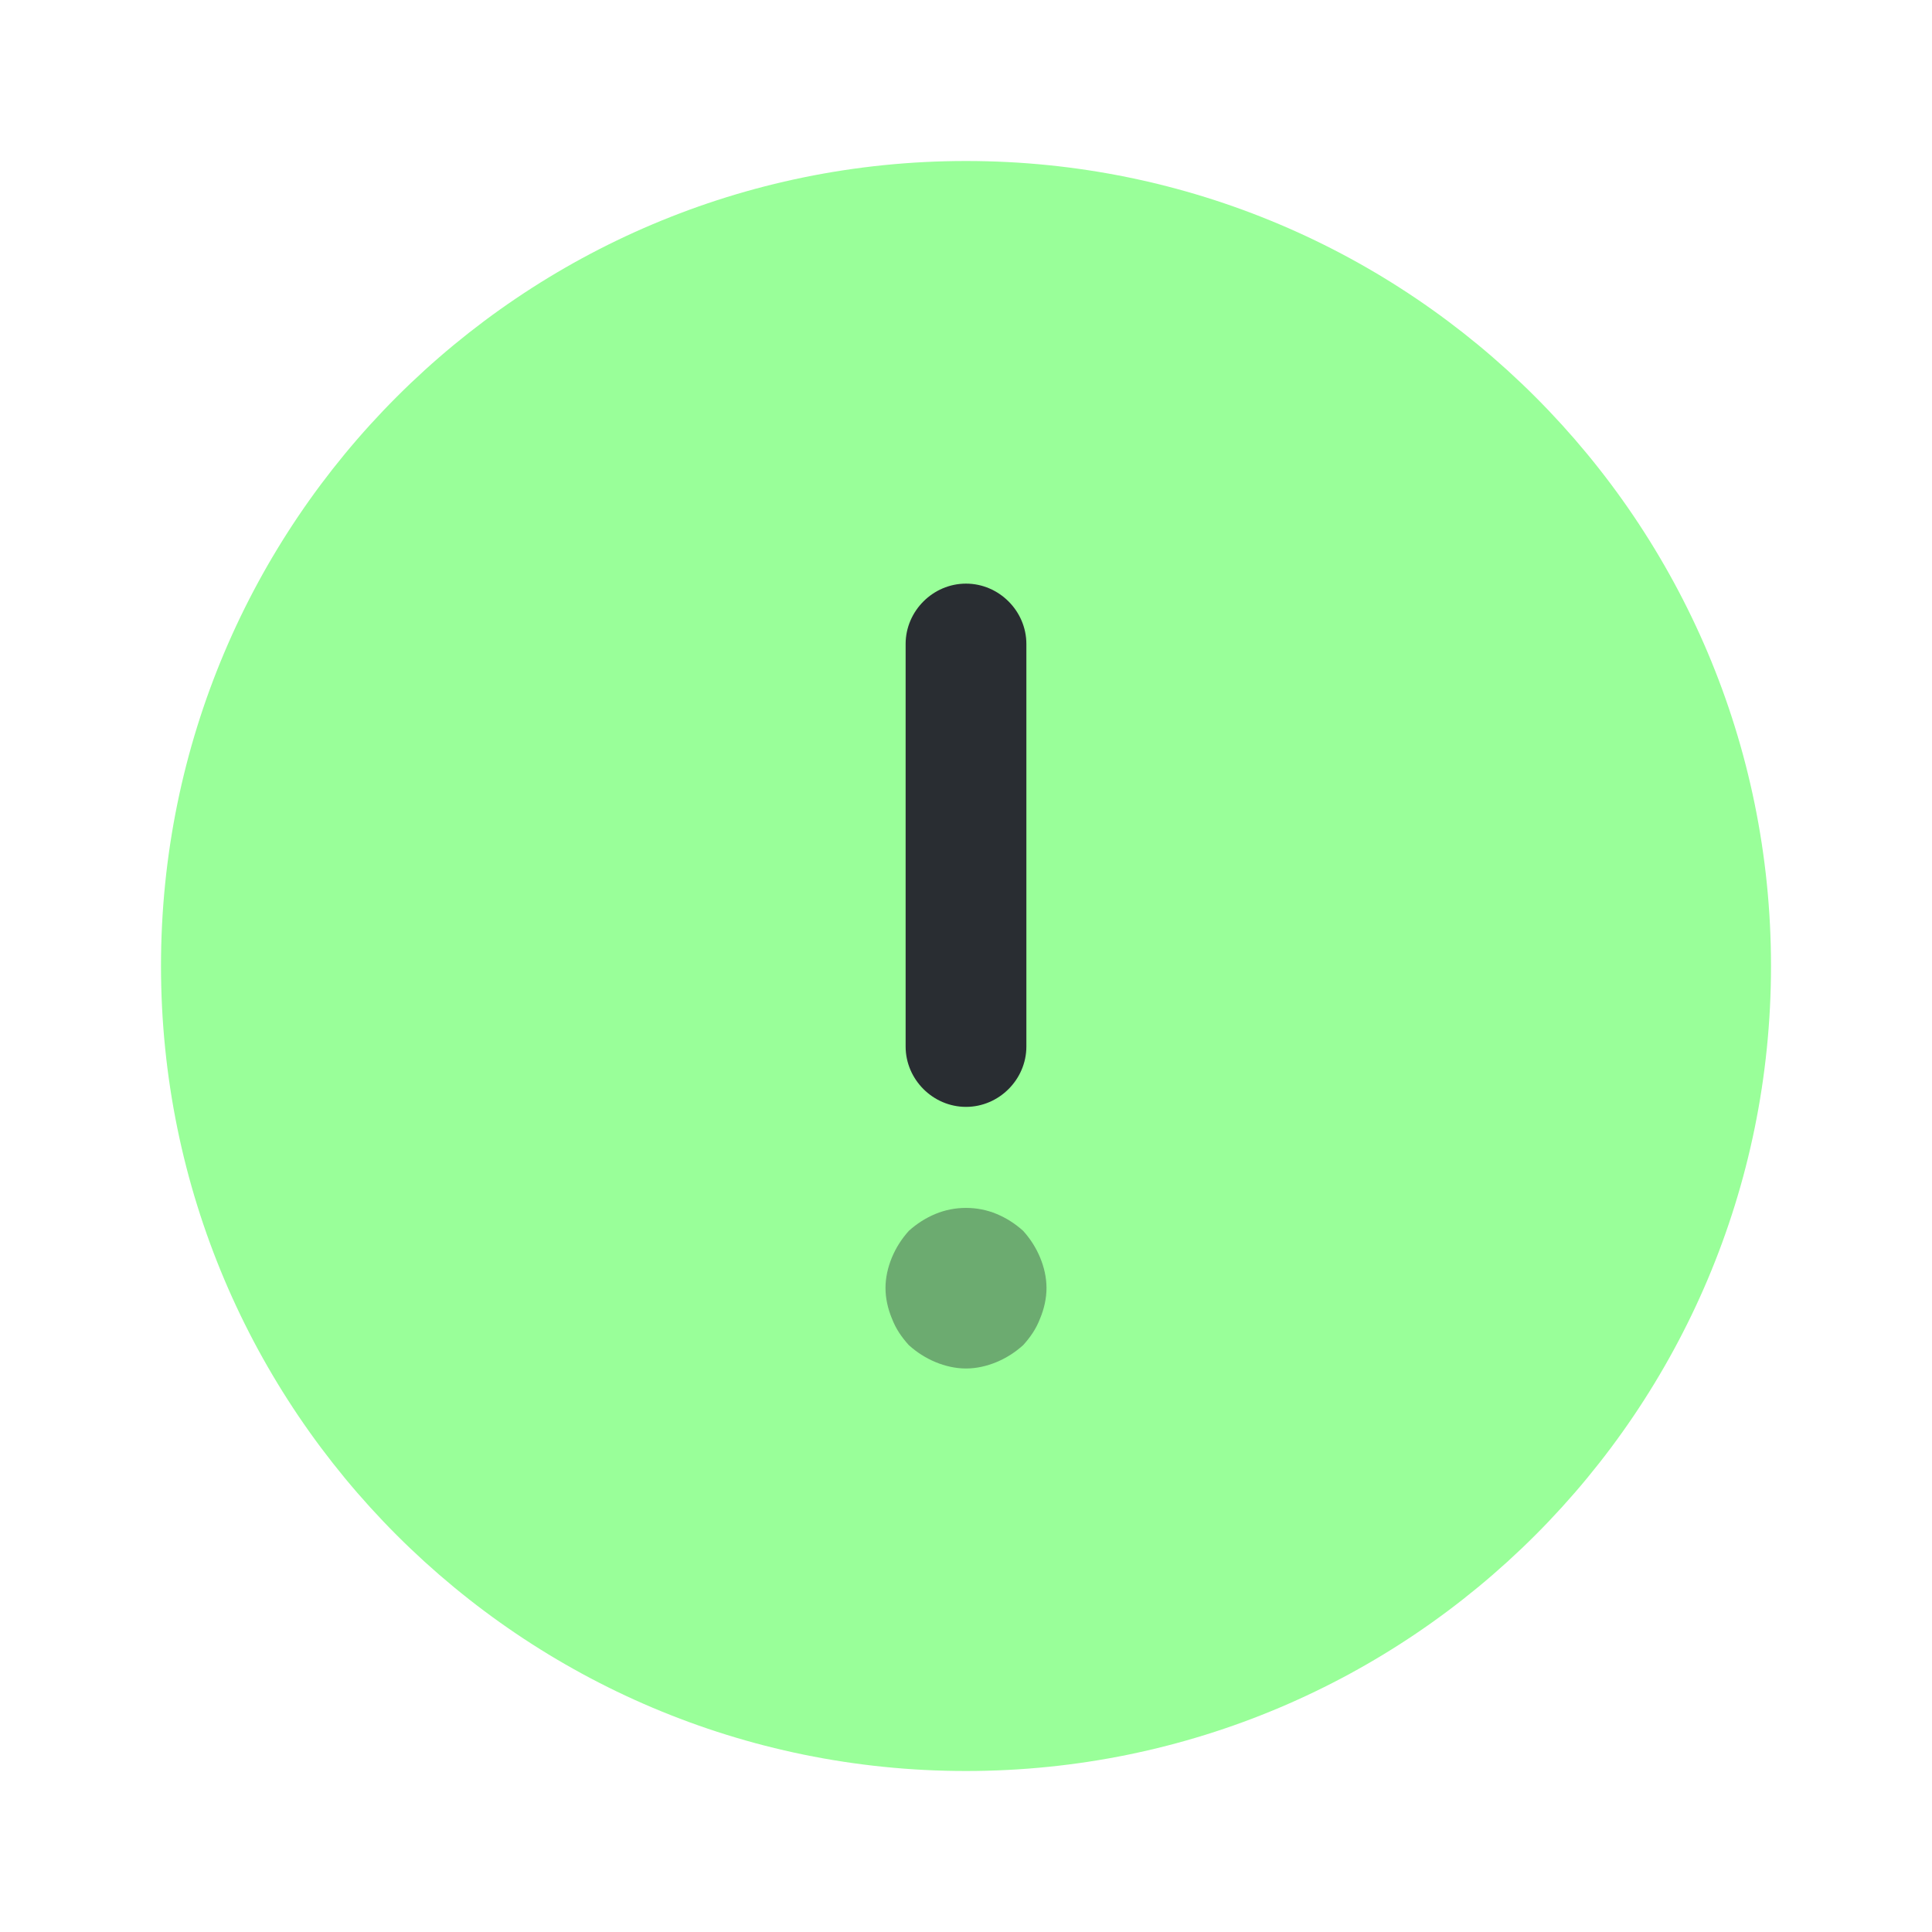 <svg width="36" height="36" viewBox="0 0 36 36" fill="none" xmlns="http://www.w3.org/2000/svg">
<path opacity="0.4" d="M18 33C26.284 33 33 26.284 33 18C33 9.716 26.284 3 18 3C9.716 3 3 9.716 3 18C3 26.284 9.716 33 18 33Z" fill="#00FF00"/>
<path d="M18 20.625C18.615 20.625 19.125 20.115 19.125 19.5V12C19.125 11.385 18.615 10.875 18 10.875C17.385 10.875 16.875 11.385 16.875 12V19.5C16.875 20.115 17.385 20.625 18 20.625Z" fill="#292D32"/>
<path opacity="0.4" d="M19.38 23.43C19.305 23.25 19.2 23.085 19.065 22.935C18.915 22.8 18.75 22.695 18.57 22.62C18.21 22.47 17.79 22.47 17.43 22.62C17.25 22.695 17.085 22.8 16.935 22.935C16.8 23.085 16.695 23.25 16.62 23.43C16.545 23.61 16.5 23.805 16.5 24C16.5 24.195 16.545 24.39 16.62 24.57C16.695 24.765 16.8 24.915 16.935 25.065C17.085 25.2 17.25 25.305 17.43 25.38C17.61 25.455 17.805 25.5 18 25.5C18.195 25.5 18.39 25.455 18.57 25.38C18.75 25.305 18.915 25.2 19.065 25.065C19.2 24.915 19.305 24.765 19.38 24.57C19.455 24.39 19.5 24.195 19.5 24C19.5 23.805 19.455 23.61 19.38 23.43Z" fill="#292D32"/>
</svg>

